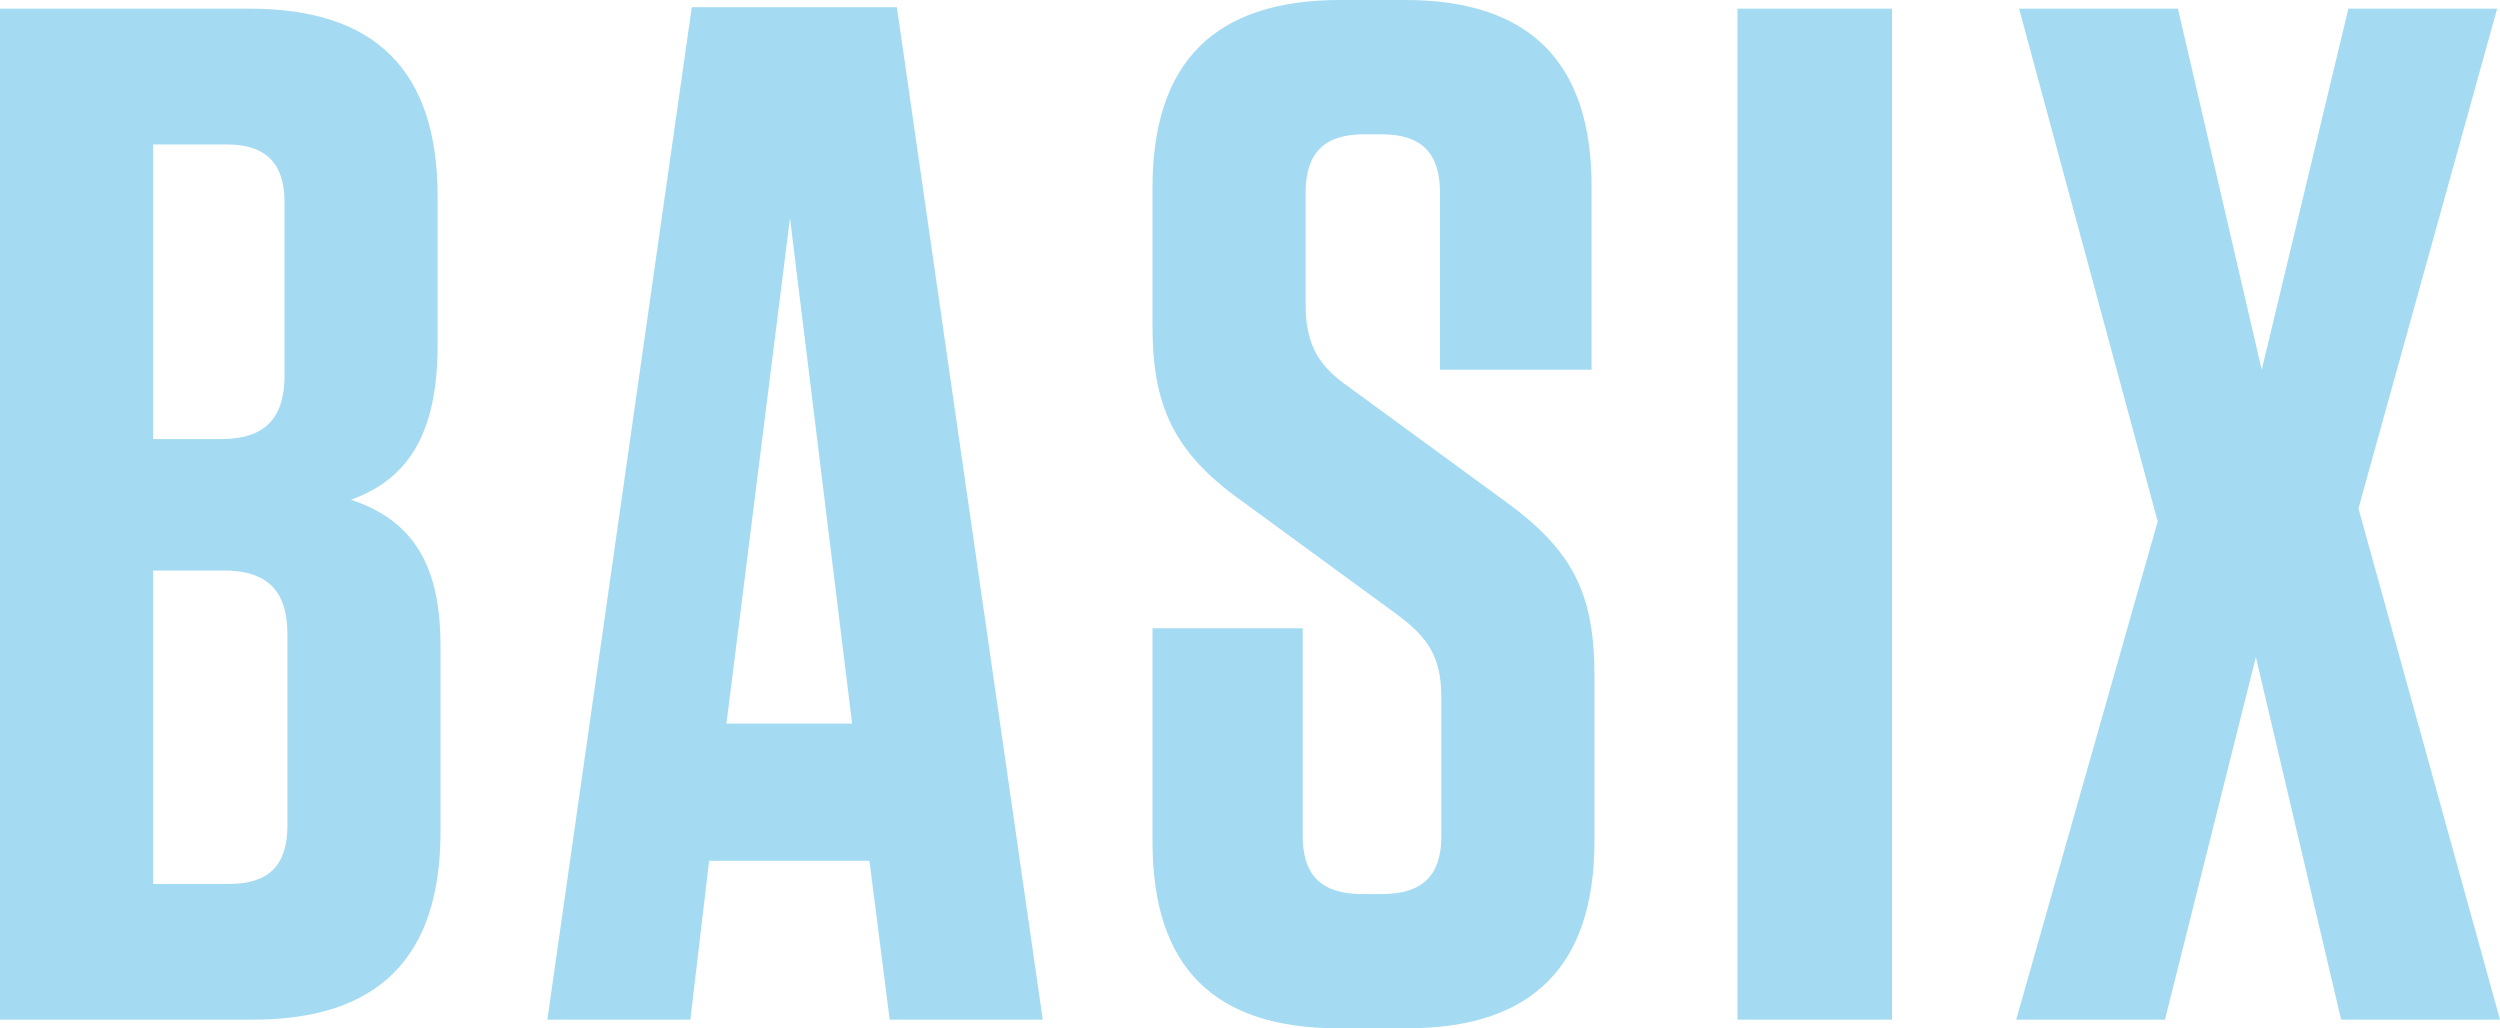 <?xml version="1.0" encoding="utf-8"?>
<!-- Generator: Adobe Illustrator 16.2.0, SVG Export Plug-In . SVG Version: 6.00 Build 0)  -->
<!DOCTYPE svg PUBLIC "-//W3C//DTD SVG 1.1//EN" "http://www.w3.org/Graphics/SVG/1.1/DTD/svg11.dtd">
<svg version="1.1" id="Layer_1" xmlns="http://www.w3.org/2000/svg" xmlns:xlink="http://www.w3.org/1999/xlink" x="0px" y="0px"
	 width="138.478px" height="56.961px" viewBox="5.761 11.519 138.478 56.961" enable-background="new 5.761 11.519 138.478 56.961"
	 xml:space="preserve">
<path fill="#A4DBF2" d="M30.161,47.279V57.6c0,6.961-3.44,10.4-10.4,10.4h-14V11.999h13.84c6.96,0,10.4,3.44,10.4,10.4v8.24
	c0,4.96-1.68,7.44-4.8,8.56C28.561,40.32,30.161,42.72,30.161,47.279z M18.321,19.52h-4.08v16.32h3.76c2.4,0,3.52-1.12,3.52-3.52
	v-9.601C21.521,20.56,20.481,19.52,18.321,19.52z M14.241,60.48h4.24c2.16,0,3.2-1.041,3.2-3.201V46.641
	c0-2.399-1.12-3.521-3.52-3.521h-3.92V60.48z M63.521,68h-8.48l-1.12-8.801h-8.88L44,68h-7.92l8-56.081h11.36L63.521,68z M46,51.6
	h6.96l-3.44-28L46,51.6z M94.081,48.959v9.121c0,6.961-3.44,10.4-10.399,10.4H79.92c-6.959,0-10.32-3.439-10.32-10.32V46.32h8.32
	v11.52c0,2.16,1.041,3.201,3.281,3.201h1.119c2.24,0,3.279-1.041,3.279-3.201v-7.68c0-2.32-0.8-3.361-2.398-4.561l-8.641-6.321
	c-3.84-2.72-4.96-5.36-4.96-9.68v-7.68c0-6.96,3.44-10.4,10.4-10.4h3.602c6.879,0,10.319,3.44,10.319,10.32V32h-8.399v-9.84
	c0-2.16-1.041-3.2-3.201-3.2h-1.038c-2.16,0-3.201,1.04-3.201,3.2v6.24c0,2.32,0.801,3.44,2.399,4.56l8.642,6.32
	C92.881,42,94.081,44.4,94.081,48.959z M110.561,68H102V11.999h8.561V68z M136.398,39.68L144.239,68h-8.8l-4.722-20.08L125.68,68
	h-8.24l7.84-27.6l-7.68-28.401h8.799l4.642,20l4.8-20h8.24L136.398,39.68z"/>
</svg>
